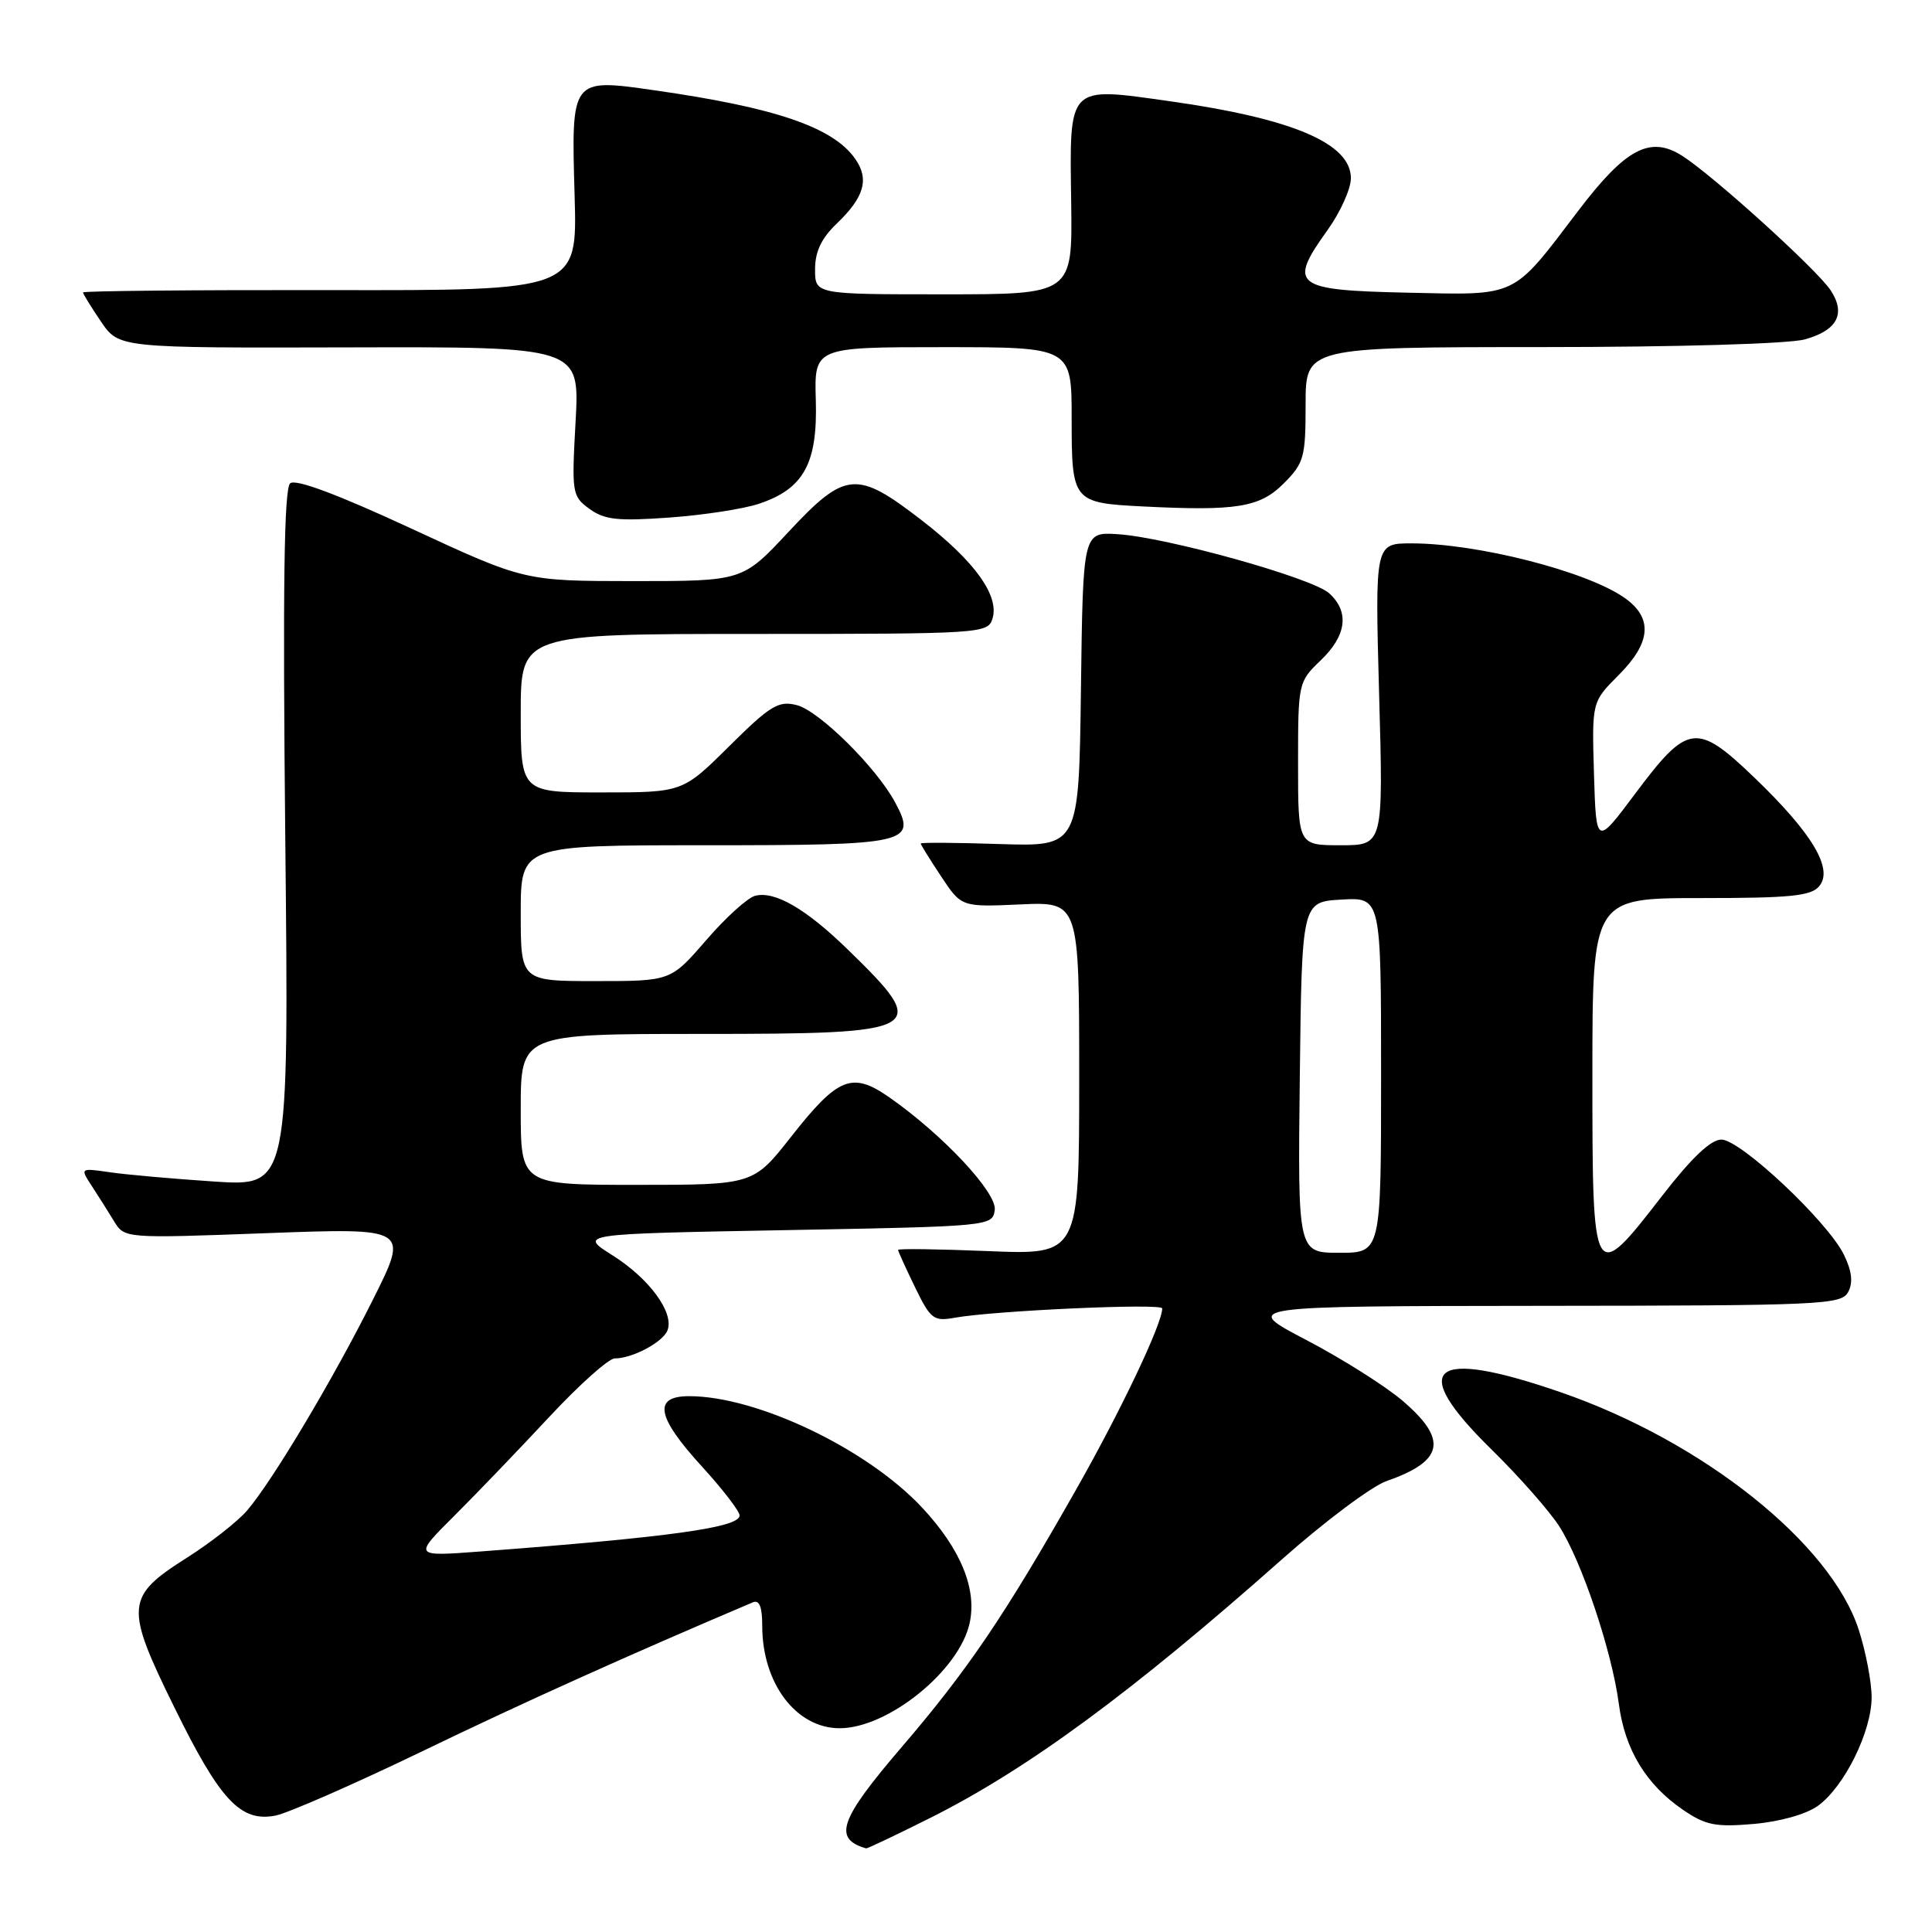 <?xml version="1.0" encoding="UTF-8" standalone="no"?>
<!DOCTYPE svg PUBLIC "-//W3C//DTD SVG 1.1//EN" "http://www.w3.org/Graphics/SVG/1.1/DTD/svg11.dtd" >
<svg xmlns="http://www.w3.org/2000/svg" xmlns:xlink="http://www.w3.org/1999/xlink" version="1.1" viewBox="0 0 256 256">
 <g >
 <path fill="currentColor"
d=" M 123.27 240.88 C 136.14 234.43 149.99 224.24 169.82 206.66 C 175.50 201.62 181.75 196.94 183.72 196.25 C 191.32 193.60 191.89 190.77 185.85 185.61 C 183.57 183.66 177.84 180.04 173.10 177.56 C 164.50 173.07 164.50 173.07 204.21 173.03 C 241.39 173.00 243.99 172.89 244.89 171.20 C 245.56 169.95 245.39 168.45 244.34 166.28 C 242.22 161.90 230.63 151.00 228.09 151.00 C 226.69 151.00 224.14 153.42 220.26 158.43 C 211.06 170.31 211.00 170.21 211.00 142.50 C 211.00 119.00 211.00 119.00 225.38 119.00 C 237.25 119.00 239.98 118.73 241.06 117.42 C 242.96 115.14 240.14 110.42 232.50 103.07 C 224.80 95.68 223.65 95.83 216.66 105.18 C 211.50 112.08 211.50 112.08 211.21 102.54 C 210.93 93.01 210.93 93.01 214.46 89.47 C 218.80 85.14 219.05 81.87 215.25 79.21 C 210.25 75.70 195.76 72.00 187.04 72.00 C 182.19 72.00 182.19 72.00 182.74 92.00 C 183.30 112.00 183.30 112.00 177.65 112.00 C 172.00 112.00 172.00 112.00 172.00 101.19 C 172.00 90.48 172.03 90.35 175.00 87.50 C 178.44 84.21 178.83 81.06 176.12 78.61 C 173.87 76.57 154.54 71.18 148.07 70.78 C 143.50 70.50 143.50 70.50 143.23 91.34 C 142.96 112.18 142.96 112.18 132.48 111.84 C 126.71 111.65 122.00 111.62 122.00 111.77 C 122.00 111.92 123.21 113.88 124.70 116.12 C 127.39 120.19 127.39 120.19 135.20 119.84 C 143.00 119.49 143.00 119.49 143.00 142.88 C 143.00 166.27 143.00 166.27 131.00 165.78 C 124.40 165.51 119.00 165.43 119.00 165.62 C 119.00 165.80 120.01 168.02 121.24 170.55 C 123.30 174.80 123.71 175.11 126.49 174.61 C 131.66 173.67 154.00 172.66 154.00 173.37 C 154.00 175.41 148.49 187.00 142.52 197.50 C 133.10 214.10 128.25 221.26 119.52 231.45 C 111.22 241.13 110.34 243.64 114.77 244.92 C 114.92 244.96 118.75 243.14 123.27 240.88 Z  M 240.90 239.27 C 244.39 236.74 248.00 229.43 248.00 224.90 C 248.00 222.88 247.23 218.85 246.29 215.95 C 242.59 204.49 225.62 190.97 206.77 184.47 C 189.57 178.54 186.46 181.10 197.60 192.03 C 201.23 195.59 205.28 200.18 206.60 202.23 C 209.58 206.86 213.58 218.77 214.50 225.74 C 215.29 231.82 218.11 236.47 223.02 239.82 C 226.01 241.86 227.33 242.12 232.40 241.68 C 235.90 241.37 239.36 240.39 240.90 239.27 Z  M 56.00 232.03 C 69.31 225.60 83.32 219.29 99.75 212.32 C 100.62 211.95 101.00 212.90 101.00 215.43 C 101.00 223.06 105.49 229.00 111.26 229.00 C 117.66 229.00 127.10 221.37 128.48 215.08 C 129.48 210.54 127.29 205.23 122.17 199.75 C 114.90 191.97 100.31 185.00 91.32 185.00 C 86.49 185.00 86.98 187.72 93.00 194.31 C 95.75 197.32 98.00 200.24 98.00 200.81 C 98.00 202.40 88.79 203.68 63.64 205.58 C 54.78 206.25 54.78 206.25 60.17 200.88 C 63.14 197.92 68.81 192.01 72.78 187.75 C 76.75 183.49 80.65 180.00 81.45 180.00 C 83.80 180.00 87.84 177.85 88.45 176.27 C 89.35 173.93 86.04 169.42 81.18 166.35 C 76.66 163.50 76.66 163.50 104.08 163.00 C 131.23 162.50 131.50 162.48 131.81 160.34 C 132.13 158.05 124.94 150.36 117.82 145.39 C 112.91 141.97 111.04 142.72 104.86 150.58 C 99.82 157.00 99.82 157.00 84.41 157.00 C 69.00 157.00 69.00 157.00 69.00 147.00 C 69.00 137.00 69.00 137.00 92.88 137.00 C 122.75 137.00 123.43 136.61 112.33 125.81 C 106.77 120.40 102.65 118.02 100.05 118.70 C 99.05 118.96 96.13 121.61 93.56 124.59 C 88.88 130.00 88.88 130.00 78.94 130.00 C 69.00 130.00 69.00 130.00 69.00 121.00 C 69.00 112.00 69.00 112.00 93.38 112.00 C 120.47 112.00 121.53 111.76 118.61 106.32 C 116.12 101.68 108.52 94.17 105.57 93.43 C 103.15 92.82 102.08 93.47 96.63 98.87 C 90.45 105.00 90.45 105.00 79.72 105.00 C 69.00 105.00 69.00 105.00 69.00 94.50 C 69.00 84.00 69.00 84.00 99.93 84.00 C 129.92 84.00 130.88 83.94 131.50 82.01 C 132.46 78.96 129.20 74.40 122.12 68.93 C 113.50 62.27 112.02 62.40 104.46 70.50 C 98.40 77.00 98.40 77.00 83.95 77.00 C 69.50 76.99 69.50 76.99 54.53 70.05 C 44.74 65.51 39.18 63.43 38.45 64.04 C 37.64 64.72 37.46 77.73 37.80 111.09 C 38.28 157.21 38.28 157.21 28.39 156.56 C 22.95 156.20 16.73 155.65 14.56 155.33 C 10.61 154.76 10.61 154.76 12.15 157.13 C 13.00 158.43 14.33 160.53 15.10 161.80 C 16.50 164.10 16.50 164.10 35.33 163.40 C 54.17 162.70 54.17 162.70 49.47 172.10 C 44.19 182.67 36.15 196.16 32.75 200.14 C 31.51 201.59 27.92 204.41 24.76 206.41 C 16.62 211.57 16.51 212.84 23.11 226.25 C 29.15 238.55 31.87 241.46 36.48 240.58 C 38.14 240.26 46.92 236.41 56.00 232.03 Z  M 100.57 66.75 C 106.50 64.77 108.34 61.41 108.10 53.06 C 107.89 46.00 107.89 46.00 124.95 46.00 C 142.00 46.00 142.00 46.00 142.00 55.46 C 142.00 66.48 142.13 66.64 151.50 67.11 C 163.83 67.73 166.93 67.23 170.08 64.08 C 172.79 61.36 173.00 60.62 173.00 53.58 C 173.00 46.00 173.00 46.00 204.25 45.99 C 222.28 45.99 237.04 45.56 239.15 44.97 C 243.45 43.78 244.61 41.58 242.58 38.48 C 240.80 35.76 226.96 23.22 222.89 20.64 C 218.66 17.95 215.41 19.67 209.18 27.86 C 200.26 39.59 201.27 39.10 186.41 38.78 C 171.43 38.45 170.63 37.83 175.91 30.48 C 177.61 28.11 179.00 25.02 179.00 23.61 C 179.00 19.00 171.28 15.71 155.06 13.42 C 141.35 11.49 141.72 11.11 141.94 26.90 C 142.10 39.00 142.10 39.00 125.05 39.00 C 108.00 39.00 108.00 39.00 108.00 35.69 C 108.00 33.33 108.84 31.57 110.91 29.59 C 114.53 26.12 115.20 23.73 113.32 21.05 C 110.38 16.85 102.76 14.25 86.69 11.96 C 75.64 10.38 75.69 10.33 76.14 25.96 C 76.50 38.50 76.50 38.50 43.75 38.44 C 25.74 38.41 11.00 38.55 11.00 38.75 C 11.00 38.94 12.07 40.68 13.38 42.61 C 15.76 46.11 15.76 46.11 46.29 46.03 C 76.81 45.95 76.81 45.95 76.27 55.82 C 75.74 65.37 75.80 65.75 78.11 67.43 C 80.10 68.88 81.87 69.07 88.67 68.58 C 93.16 68.26 98.52 67.44 100.57 66.75 Z  M 172.23 142.75 C 172.50 119.50 172.50 119.50 177.75 119.20 C 183.00 118.90 183.00 118.90 183.00 142.45 C 183.00 166.00 183.00 166.00 177.48 166.00 C 171.96 166.00 171.96 166.00 172.23 142.75 Z "/>
</g>
</svg>